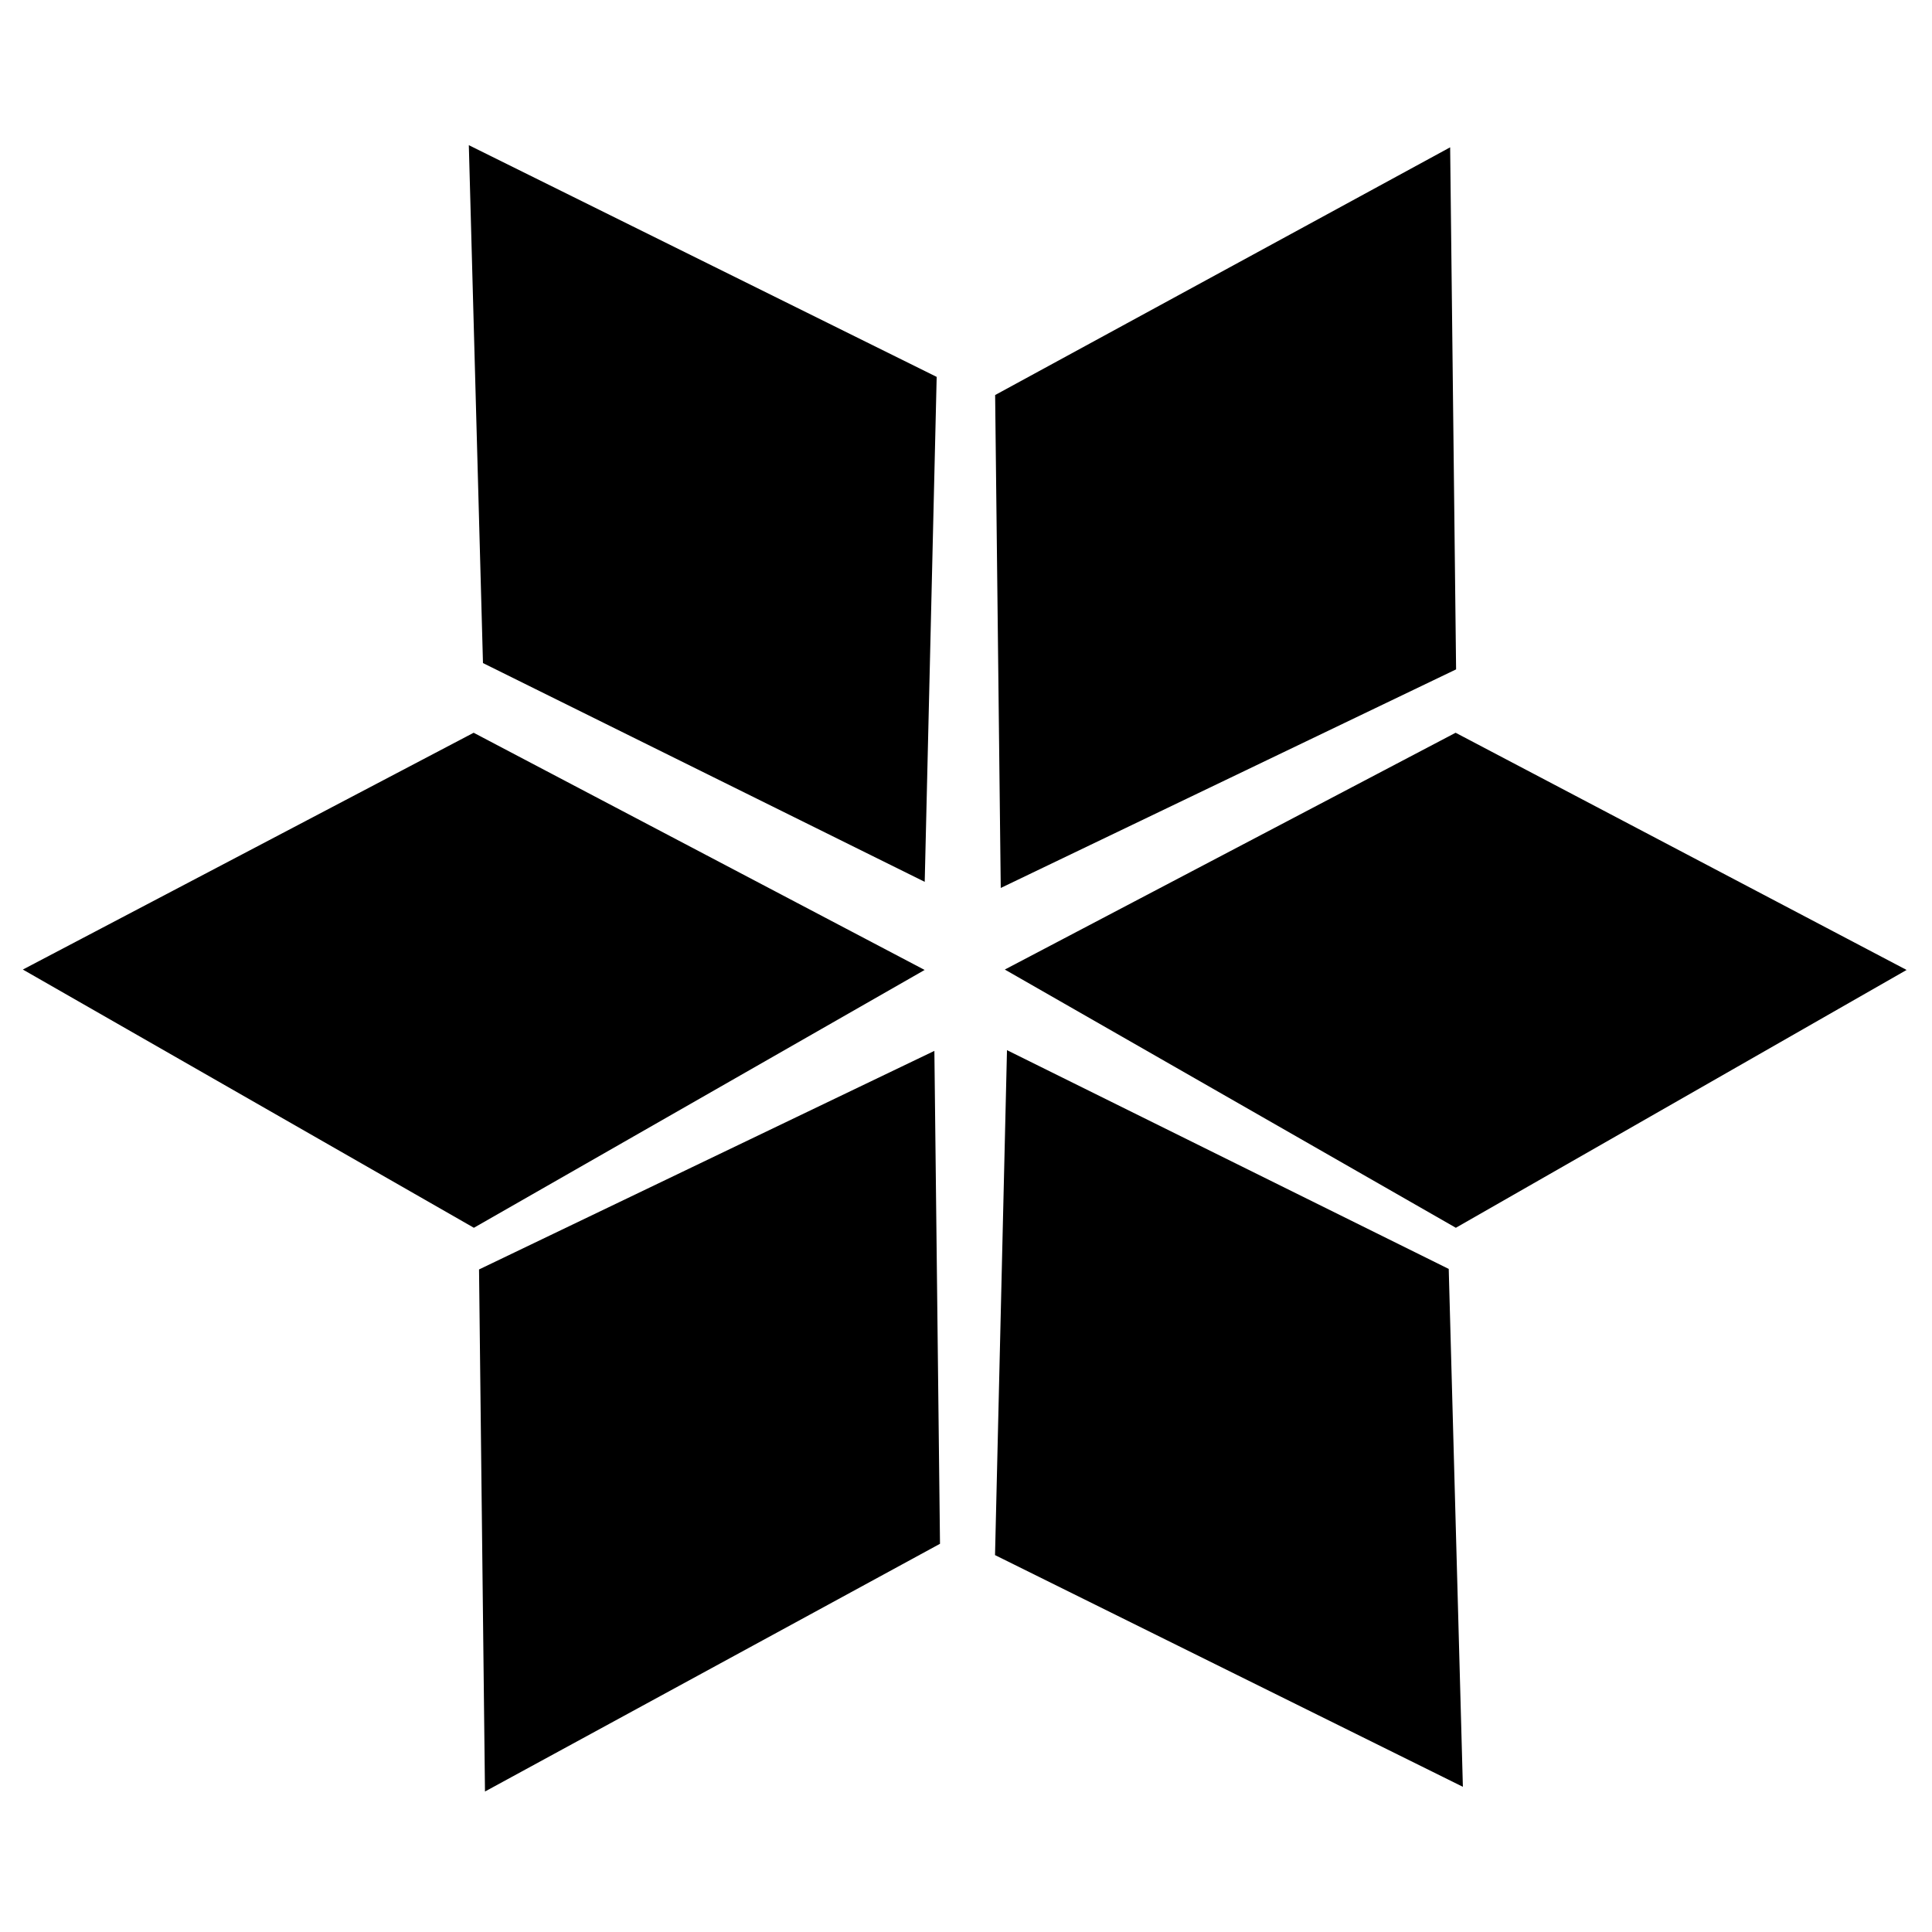 <svg width="512" height="512" viewBox="0 0 512 512" xmlns="http://www.w3.org/2000/svg">
    <path fill-rule="evenodd" clip-rule="evenodd"
        d="M384.304 39.042L385.879 177.392L265.209 235.319L263.721 104.69L384.304 39.042Z"
        fill="currentColor" />
    <path fill-rule="evenodd" clip-rule="evenodd"
        d="M505.269 257.047L385.814 325.374L266.288 256.939L385.752 194.187L505.269 257.047Z"
        fill="currentColor" />
    <path fill-rule="evenodd" clip-rule="evenodd"
        d="M245.04 257.047L125.585 325.374L6.059 256.939L125.523 194.187L245.04 257.047Z"
        fill="currentColor" />
    <path fill-rule="evenodd" clip-rule="evenodd"
        d="M124.243 38.475L248.229 99.881L245.059 233.697L127.993 175.719L124.243 38.475Z"
        fill="currentColor" />
    <path fill-rule="evenodd" clip-rule="evenodd"
        d="M387.678 473.525L263.692 412.119L266.862 278.302L383.928 336.281L387.678 473.525Z"
        fill="currentColor" />
    <path fill-rule="evenodd" clip-rule="evenodd"
        d="M128.525 474.77L126.949 336.42L247.62 278.493L249.108 409.121L128.525 474.77Z"
        fill="currentColor" />
</svg>